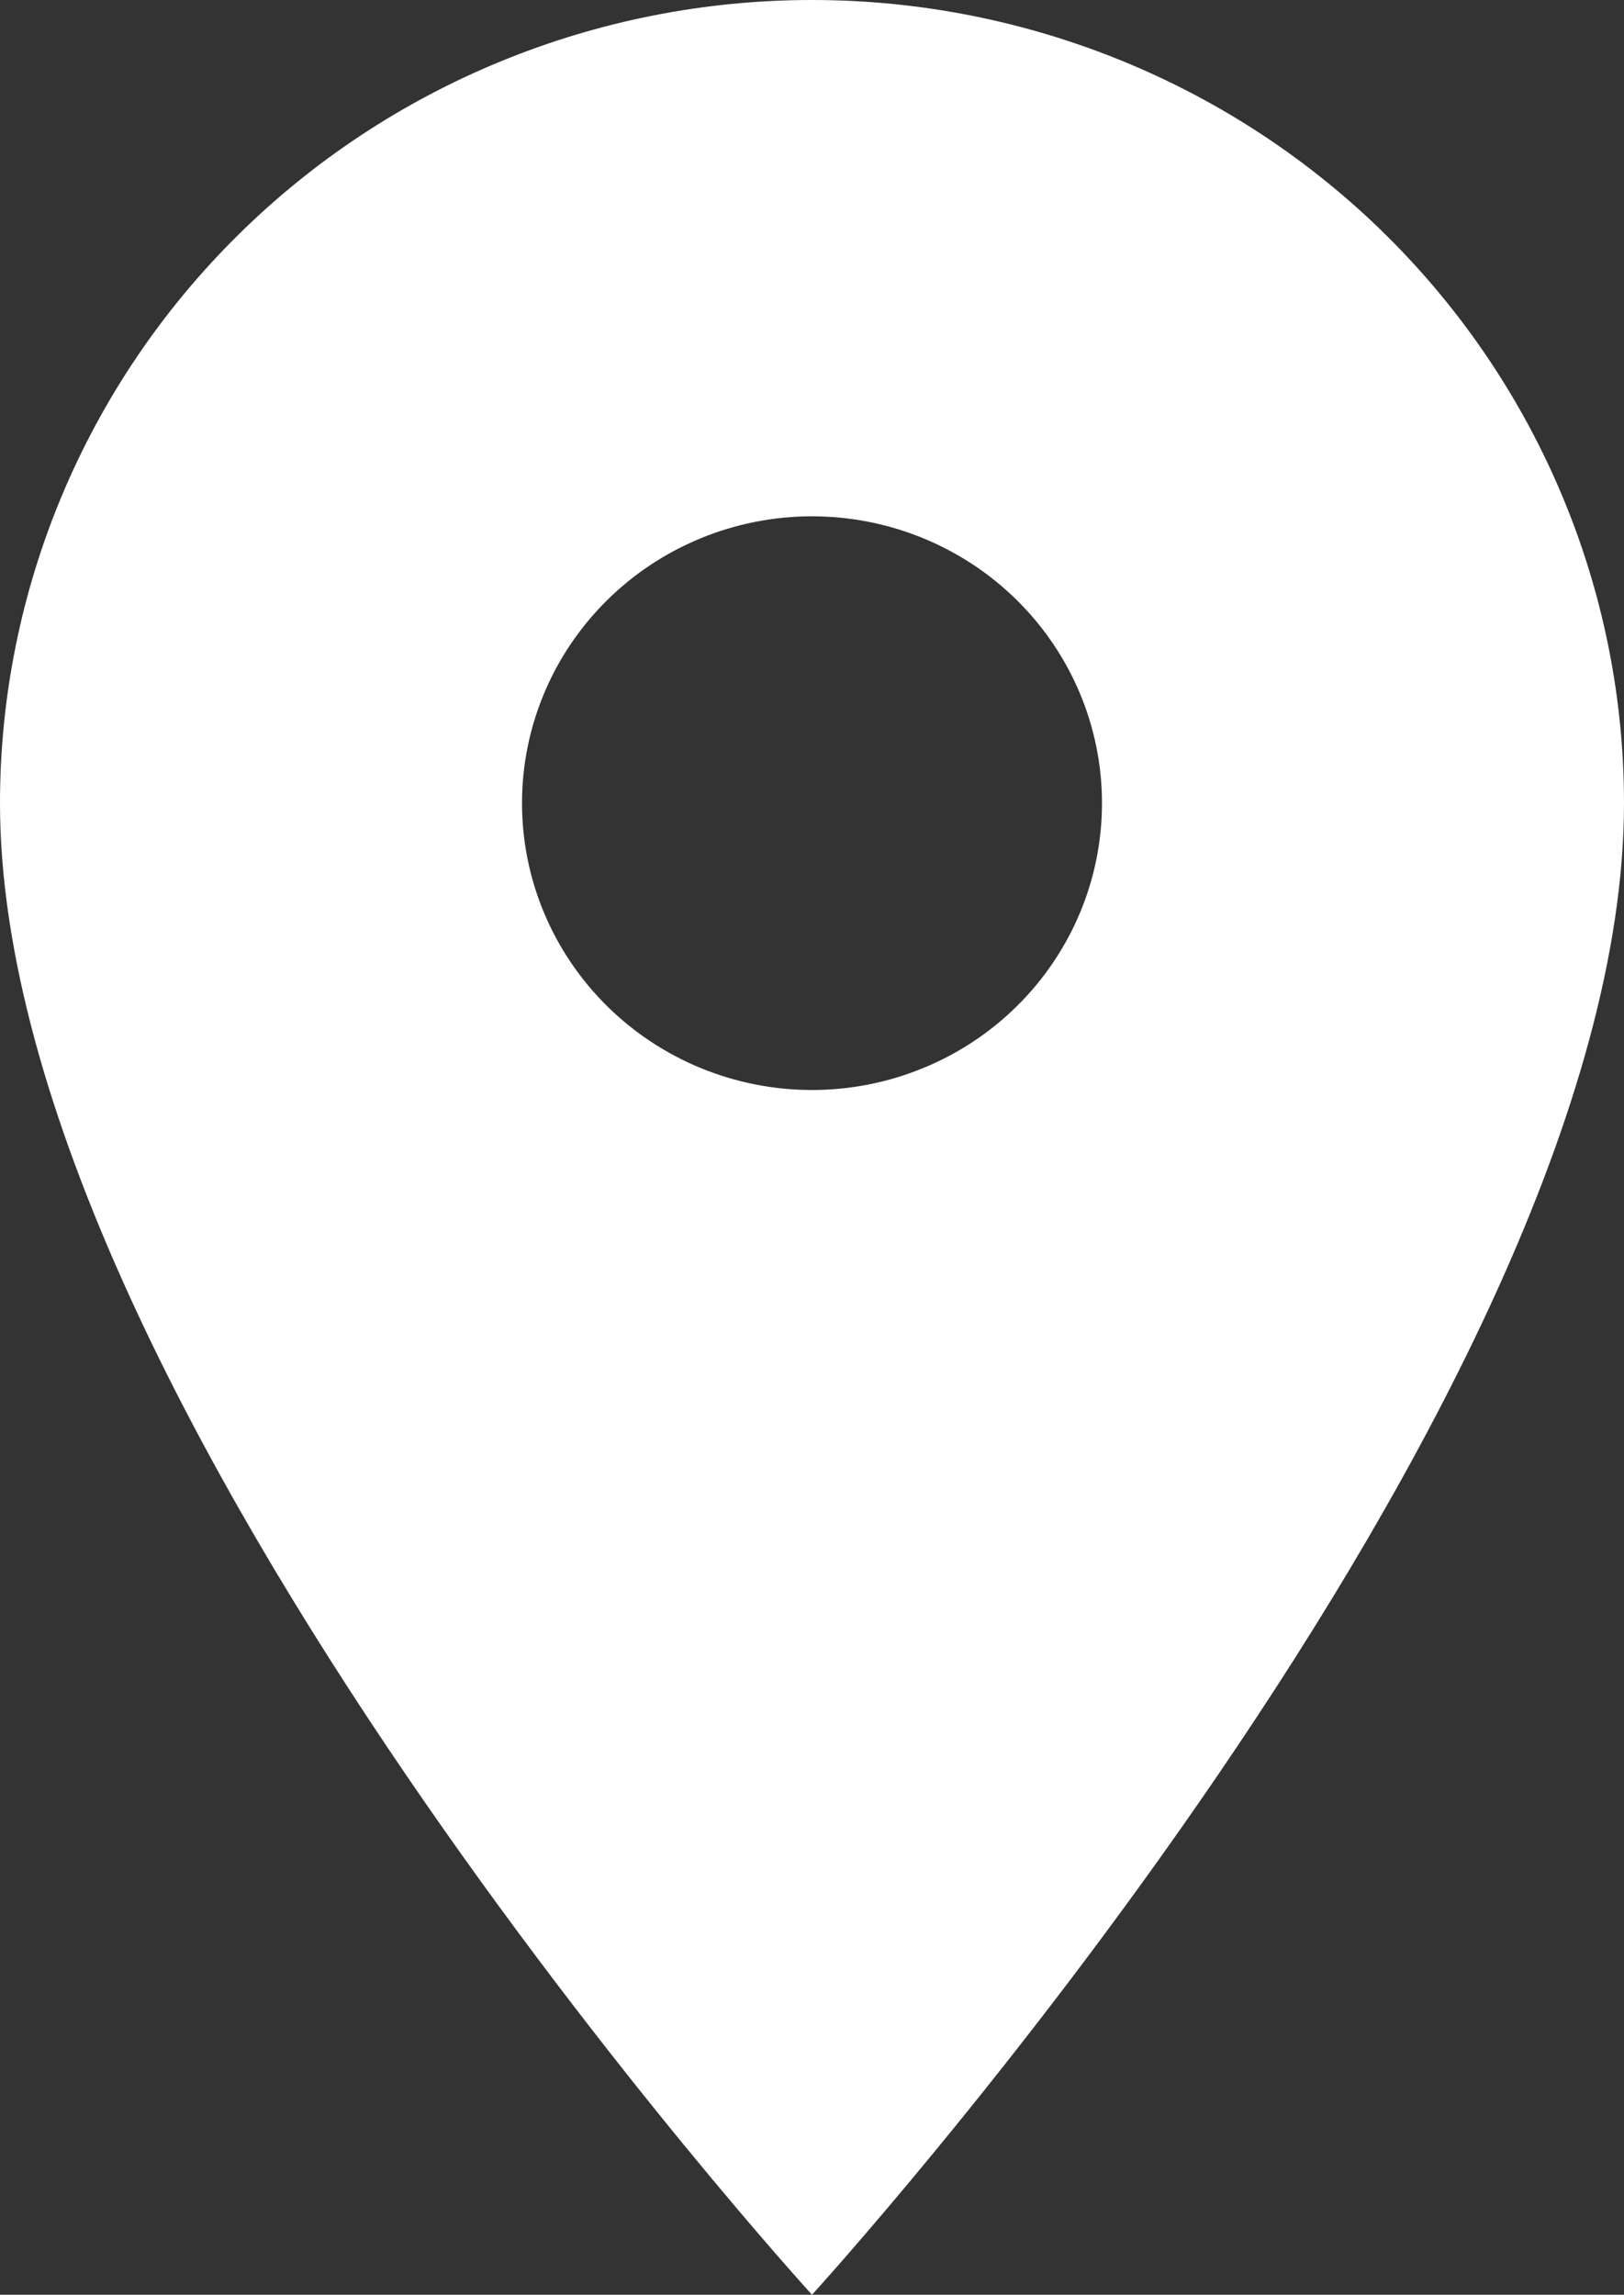 <svg width="46" height="65" viewBox="0 0 46 65" fill="none" xmlns="http://www.w3.org/2000/svg">
<rect x="0" y="0" width="46" height="65" fill="#333333" stroke="none"/>
<path d="M23 30.875C20.821 30.875 18.732 30.019 17.192 28.495C15.651 26.971 14.786 24.905 14.786 22.75C14.786 20.595 15.651 18.529 17.192 17.005C18.732 15.481 20.821 14.625 23 14.625C25.179 14.625 27.268 15.481 28.808 17.005C30.349 18.529 31.214 20.595 31.214 22.75C31.214 23.817 31.002 24.873 30.589 25.859C30.176 26.845 29.571 27.741 28.808 28.495C28.046 29.25 27.14 29.848 26.143 30.256C25.147 30.665 24.079 30.875 23 30.875ZM23 0C16.9 0 11.05 2.397 6.737 6.663C2.423 10.93 0 16.716 0 22.75C0 39.812 23 65 23 65C23 65 46 39.812 46 22.75C46 16.716 43.577 10.93 39.264 6.663C34.95 2.397 29.1 0 23 0Z" fill="white"/>
</svg>
